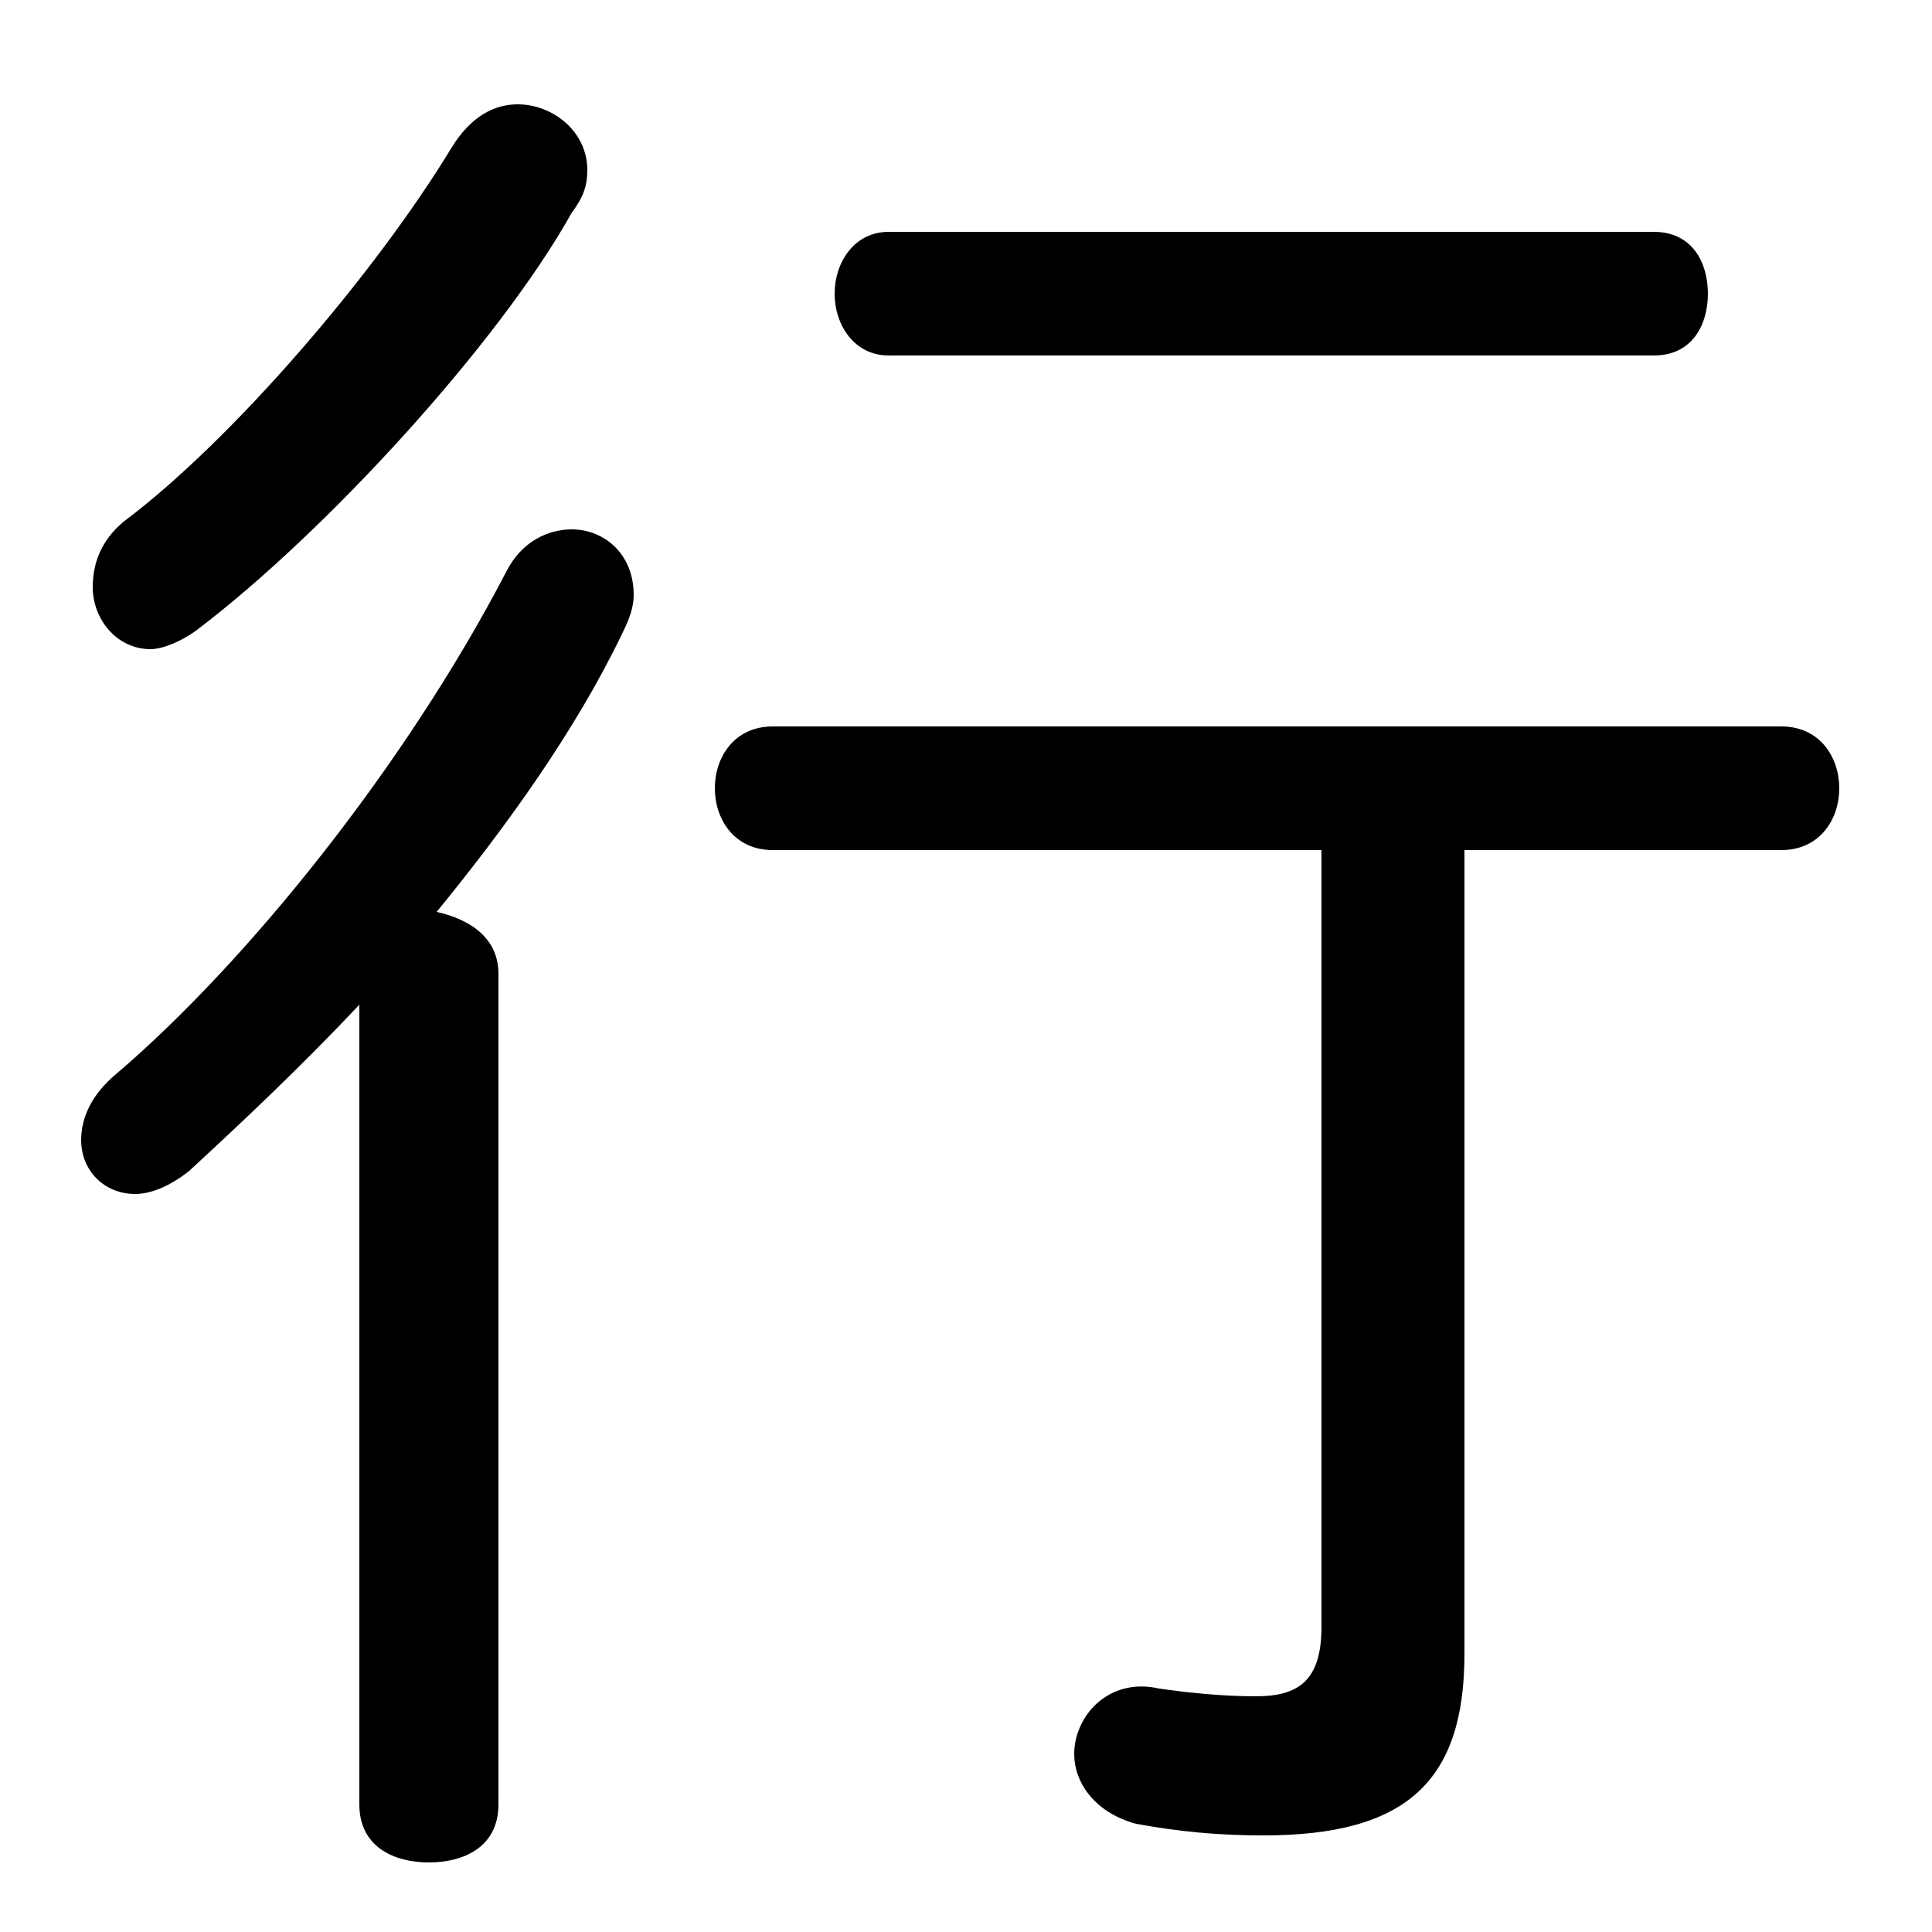 <svg xmlns="http://www.w3.org/2000/svg" viewBox="0 -44.0 50.0 50.0">
    <rect x="0" y="-44.0" width="50.0" height="50.0" fill="#808080" stroke="none"/>
    <g transform="scale(1, -1)">
        <!-- ボディの枠 -->
        <rect x="0" y="-6.0" width="50.0" height="50.0"
            stroke="white" fill="white"/>
        <!-- グリフ座標系の原点 -->
        <circle cx="0" cy="0" r="5" fill="white"/>
        <!-- グリフのアウトライン -->
        <g style="fill:black;stroke:#000000;stroke-width:0;stroke-linecap:round;stroke-linejoin:round;">
        <path d="M 34.2 22.0 L 34.2 1.9 C 34.2 0.5 33.6 0.1 32.5 0.1 C 31.6 0.1 30.7 0.2 30.0 0.3 C 28.7 0.6 27.8 -0.4 27.8 -1.4 C 27.8 -2.1 28.3 -2.9 29.4 -3.2 C 30.5 -3.4 31.5 -3.5 32.7 -3.5 C 36.4 -3.5 37.9 -2.1 37.9 1.2 L 37.9 22.0 L 46.1 22.0 C 47.1 22.0 47.6 22.8 47.6 23.6 C 47.6 24.4 47.1 25.2 46.1 25.2 L 20.0 25.2 C 19.0 25.2 18.5 24.4 18.5 23.6 C 18.5 22.8 19.0 22.0 20.0 22.0 Z M 9.3 -2.7 C 9.3 -3.8 10.2 -4.2 11.1 -4.2 C 12.0 -4.2 12.9 -3.8 12.9 -2.7 L 12.9 18.8 C 12.9 19.7 12.2 20.2 11.3 20.4 C 13.1 22.6 14.9 25.1 16.1 27.6 C 16.3 28.0 16.4 28.3 16.4 28.6 C 16.4 29.7 15.6 30.3 14.8 30.3 C 14.2 30.3 13.5 30.0 13.1 29.2 C 10.5 24.2 6.4 19.1 3.0 16.2 C 2.4 15.7 2.1 15.1 2.1 14.5 C 2.1 13.7 2.7 13.1 3.5 13.1 C 3.9 13.1 4.4 13.3 4.9 13.7 C 6.2 14.9 7.8 16.4 9.3 18.0 Z M 42.8 34.8 C 43.8 34.8 44.2 35.6 44.2 36.4 C 44.2 37.2 43.8 38.0 42.8 38.0 L 23.0 38.0 C 22.1 38.0 21.6 37.2 21.6 36.4 C 21.6 35.6 22.1 34.8 23.0 34.8 Z M 11.7 40.2 C 9.7 36.9 6.0 32.6 3.2 30.5 C 2.6 30.0 2.4 29.4 2.4 28.8 C 2.4 28.0 3.0 27.2 3.9 27.2 C 4.2 27.2 4.7 27.4 5.1 27.7 C 8.4 30.2 12.9 35.1 14.8 38.5 C 15.1 38.9 15.2 39.2 15.2 39.6 C 15.2 40.6 14.3 41.3 13.4 41.3 C 12.8 41.3 12.2 41.0 11.7 40.2 Z"/>
    </g>
    </g>
</svg>
